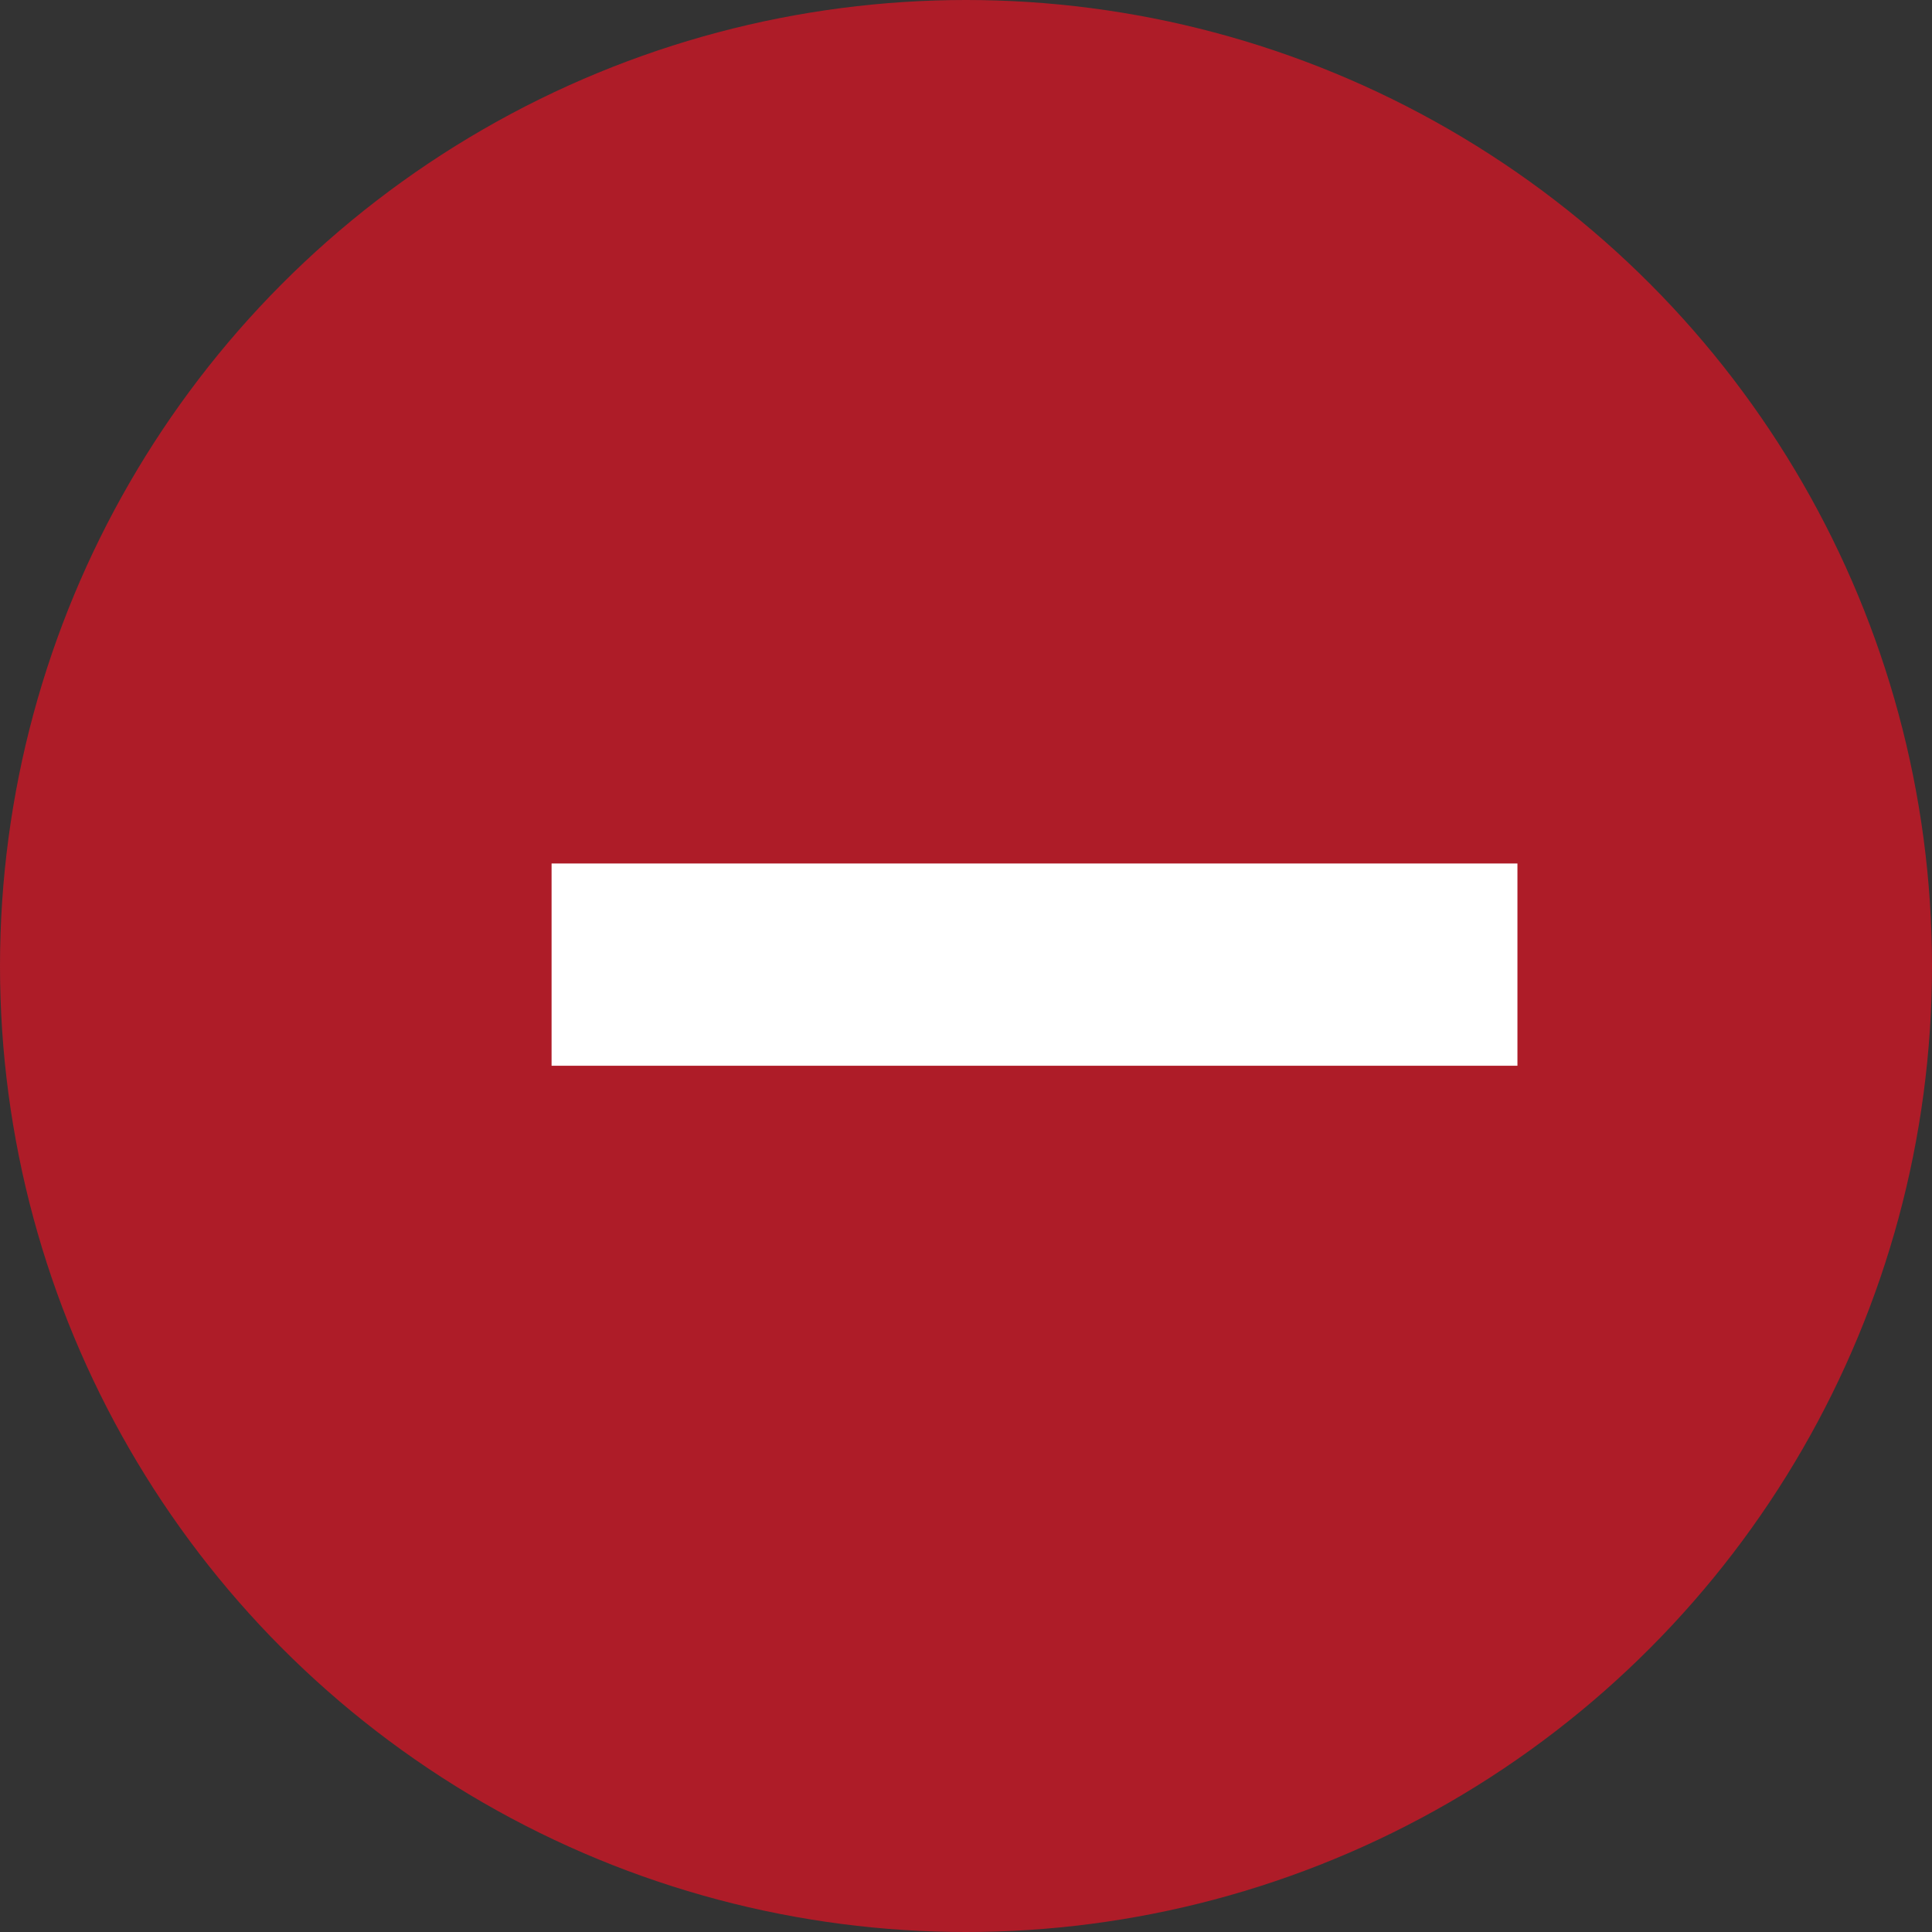 <?xml version="1.0" encoding="UTF-8" standalone="no"?>
<svg
   style="isolation:isolate"
   viewBox="0 0 15 15"
   width="15"
   height="15"
   version="1.1"
   id="svg1764"
   sodipodi:docname="ButtonMinLarge_1.svg"
   inkscape:version="1.1.1 (3bf5ae0d25, 2021-09-20)"
   xmlns:inkscape="http://www.inkscape.org/namespaces/inkscape"
   xmlns:sodipodi="http://sodipodi.sourceforge.net/DTD/sodipodi-0.dtd"
   xmlns="http://www.w3.org/2000/svg"
   xmlns:svg="http://www.w3.org/2000/svg"
   xmlns:rdf="http://www.w3.org/1999/02/22-rdf-syntax-ns#"
   xmlns:cc="http://creativecommons.org/ns#"
   xmlns:dc="http://purl.org/dc/elements/1.1/">
  <rect x="0" y="0" width="15" height="15" fill="#333333" stroke="none"/>
  <sodipodi:namedview
     pagecolor="#ffffff"
     bordercolor="#666666"
     borderopacity="1"
     objecttolerance="10"
     gridtolerance="10"
     guidetolerance="10"
     inkscape:pageopacity="0"
     inkscape:pageshadow="2"
     inkscape:window-width="1920"
     inkscape:window-height="991"
     id="namedview1766"
     showgrid="false"
     inkscape:zoom="25.807471"
     inkscape:cx="17.165572"
     inkscape:cy="2.0730431"
     inkscape:window-x="-9"
     inkscape:window-y="-9"
     inkscape:window-maximized="1"
     inkscape:current-layer="svg1764"
     inkscape:document-rotation="0"
     inkscape:pagecheckerboard="0" />
  <defs
     id="defs1756">
    <clipPath
       id="_clipPath_4U0jHmP0nxSrFEuH7FfgX9ZPTxB8v2K4">
      <rect
         width="9"
         height="9"
         id="rect1753"
         x="0"
         y="0" />
    </clipPath>
  </defs>
  <circle
     vector-effect="non-scaling-stroke"
     cx="7.5"
     cy="7.5"
     fill="rgb(32,32,32)"
     id="circle2353"
     style="isolation:isolate;fill:#ae1c28;fill-opacity:1;stroke-width:11.667"
     r="7.5" />
  <g
     aria-label="- "
     transform="matrix(1.961,0,0,1.416,0.533,0.039)"
     id="text2263"
     style="font-style:normal;font-variant:normal;font-weight:normal;font-stretch:normal;font-size:12.552px;line-height:1.25;font-family:sans-serif;-inkscape-font-specification:'sans-serif, Normal';font-variant-ligatures:normal;font-variant-caps:normal;font-variant-numeric:normal;font-variant-east-asian:normal;isolation:isolate;fill:#ffffff;stroke-width:1.177">
    <path
       d="M 5.736,5.816 H 1.912 V 4.707 h 3.824 z"
       style="fill:#ffffff;stroke-width:1.177"
       id="path2269" />
  </g>
</svg>
